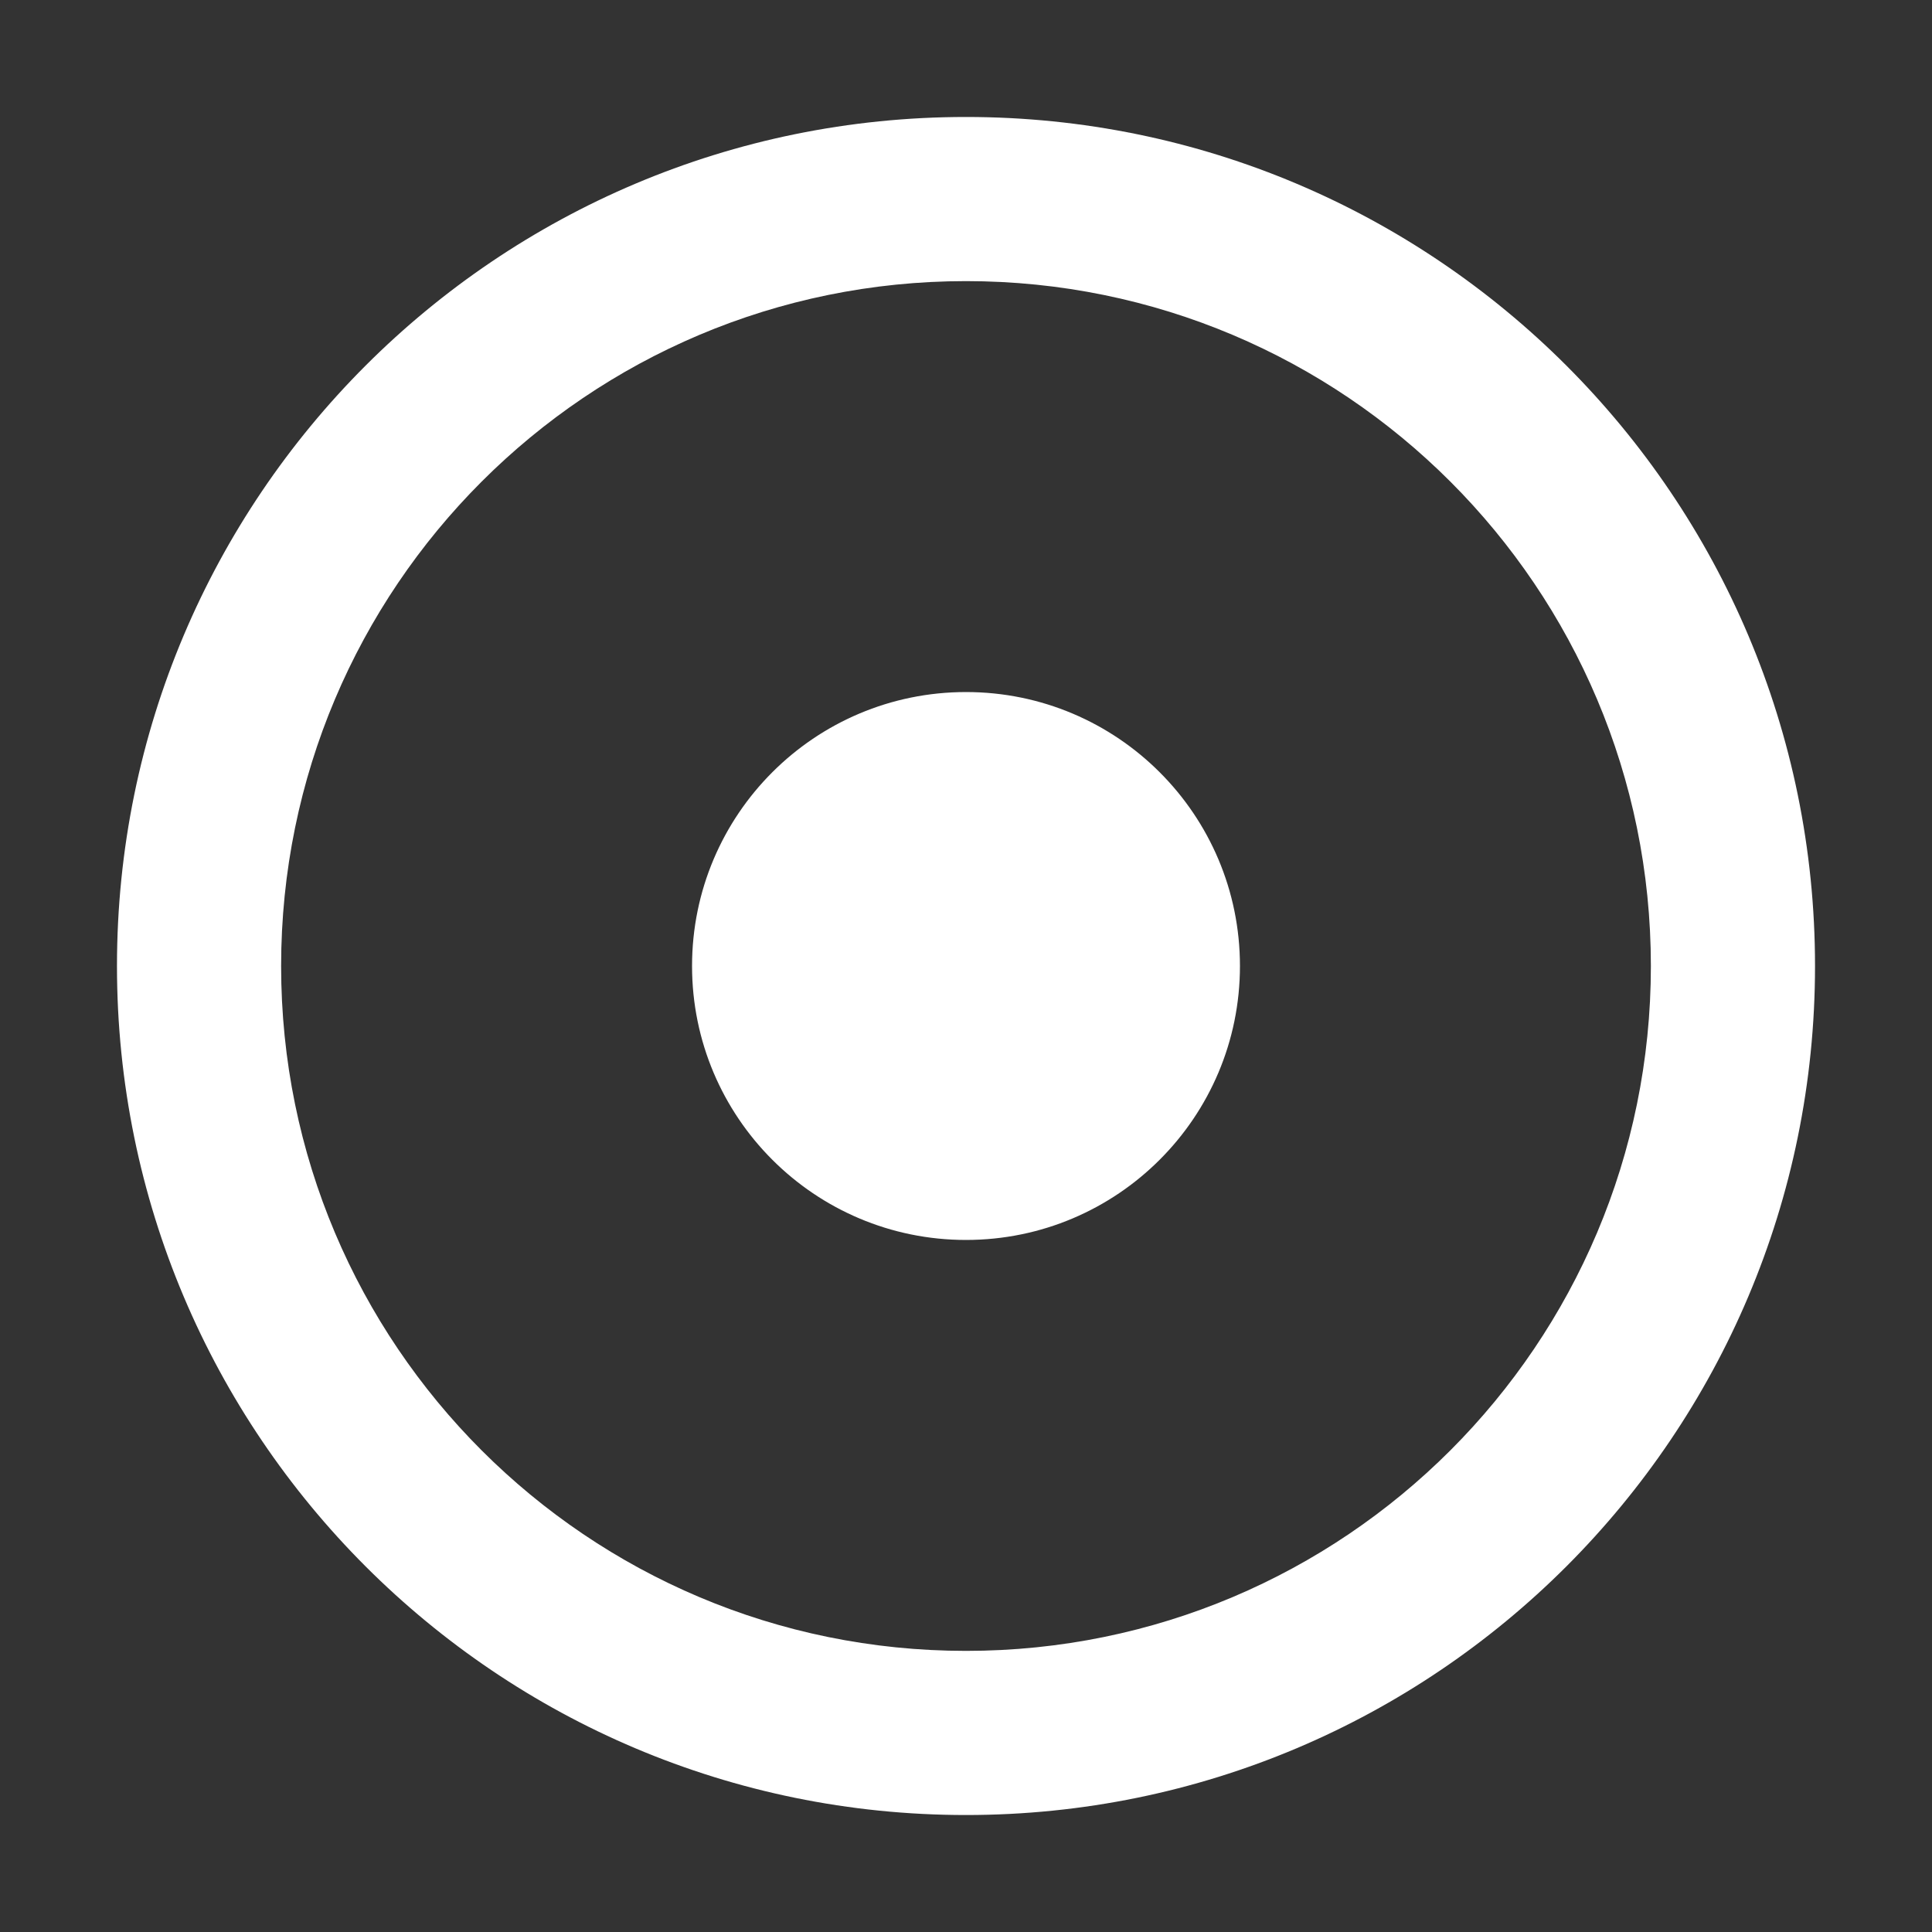 <?xml version="1.0" encoding="utf-8"?>
<!-- Generator: Adobe Illustrator 22.1.0, SVG Export Plug-In . SVG Version: 6.00 Build 0)  -->
<svg version="1.1" id="Layer_1" xmlns="http://www.w3.org/2000/svg" xmlns:xlink="http://www.w3.org/1999/xlink" x="0px" y="0px"
	 viewBox="0 0 512 512" style="enable-background:new 0 0 512 512;" xml:space="preserve">
<rect x="0" y="0" width="512" height="512" fill="#333333" stroke="none"/>
<g>
	<path fill='white' d="M256,74.5c100.3,0,181.5,81.2,181.5,181.5c0,100.3-81.2,181.5-181.5,181.5c-100.3,0-181.5-81.2-181.5-181.5
		C74.5,155.7,155.7,74.5,256,74.5 M256,31C131.7,31,31,131.7,31,256s100.7,225,225,225s225-100.7,225-225S380.3,31,256,31z
		 M256,183.4c-40.1,0-72.6,32.5-72.6,72.6s32.5,72.6,72.6,72.6s72.6-32.5,72.6-72.6S296.1,183.4,256,183.4z"/>
</g>
</svg>
